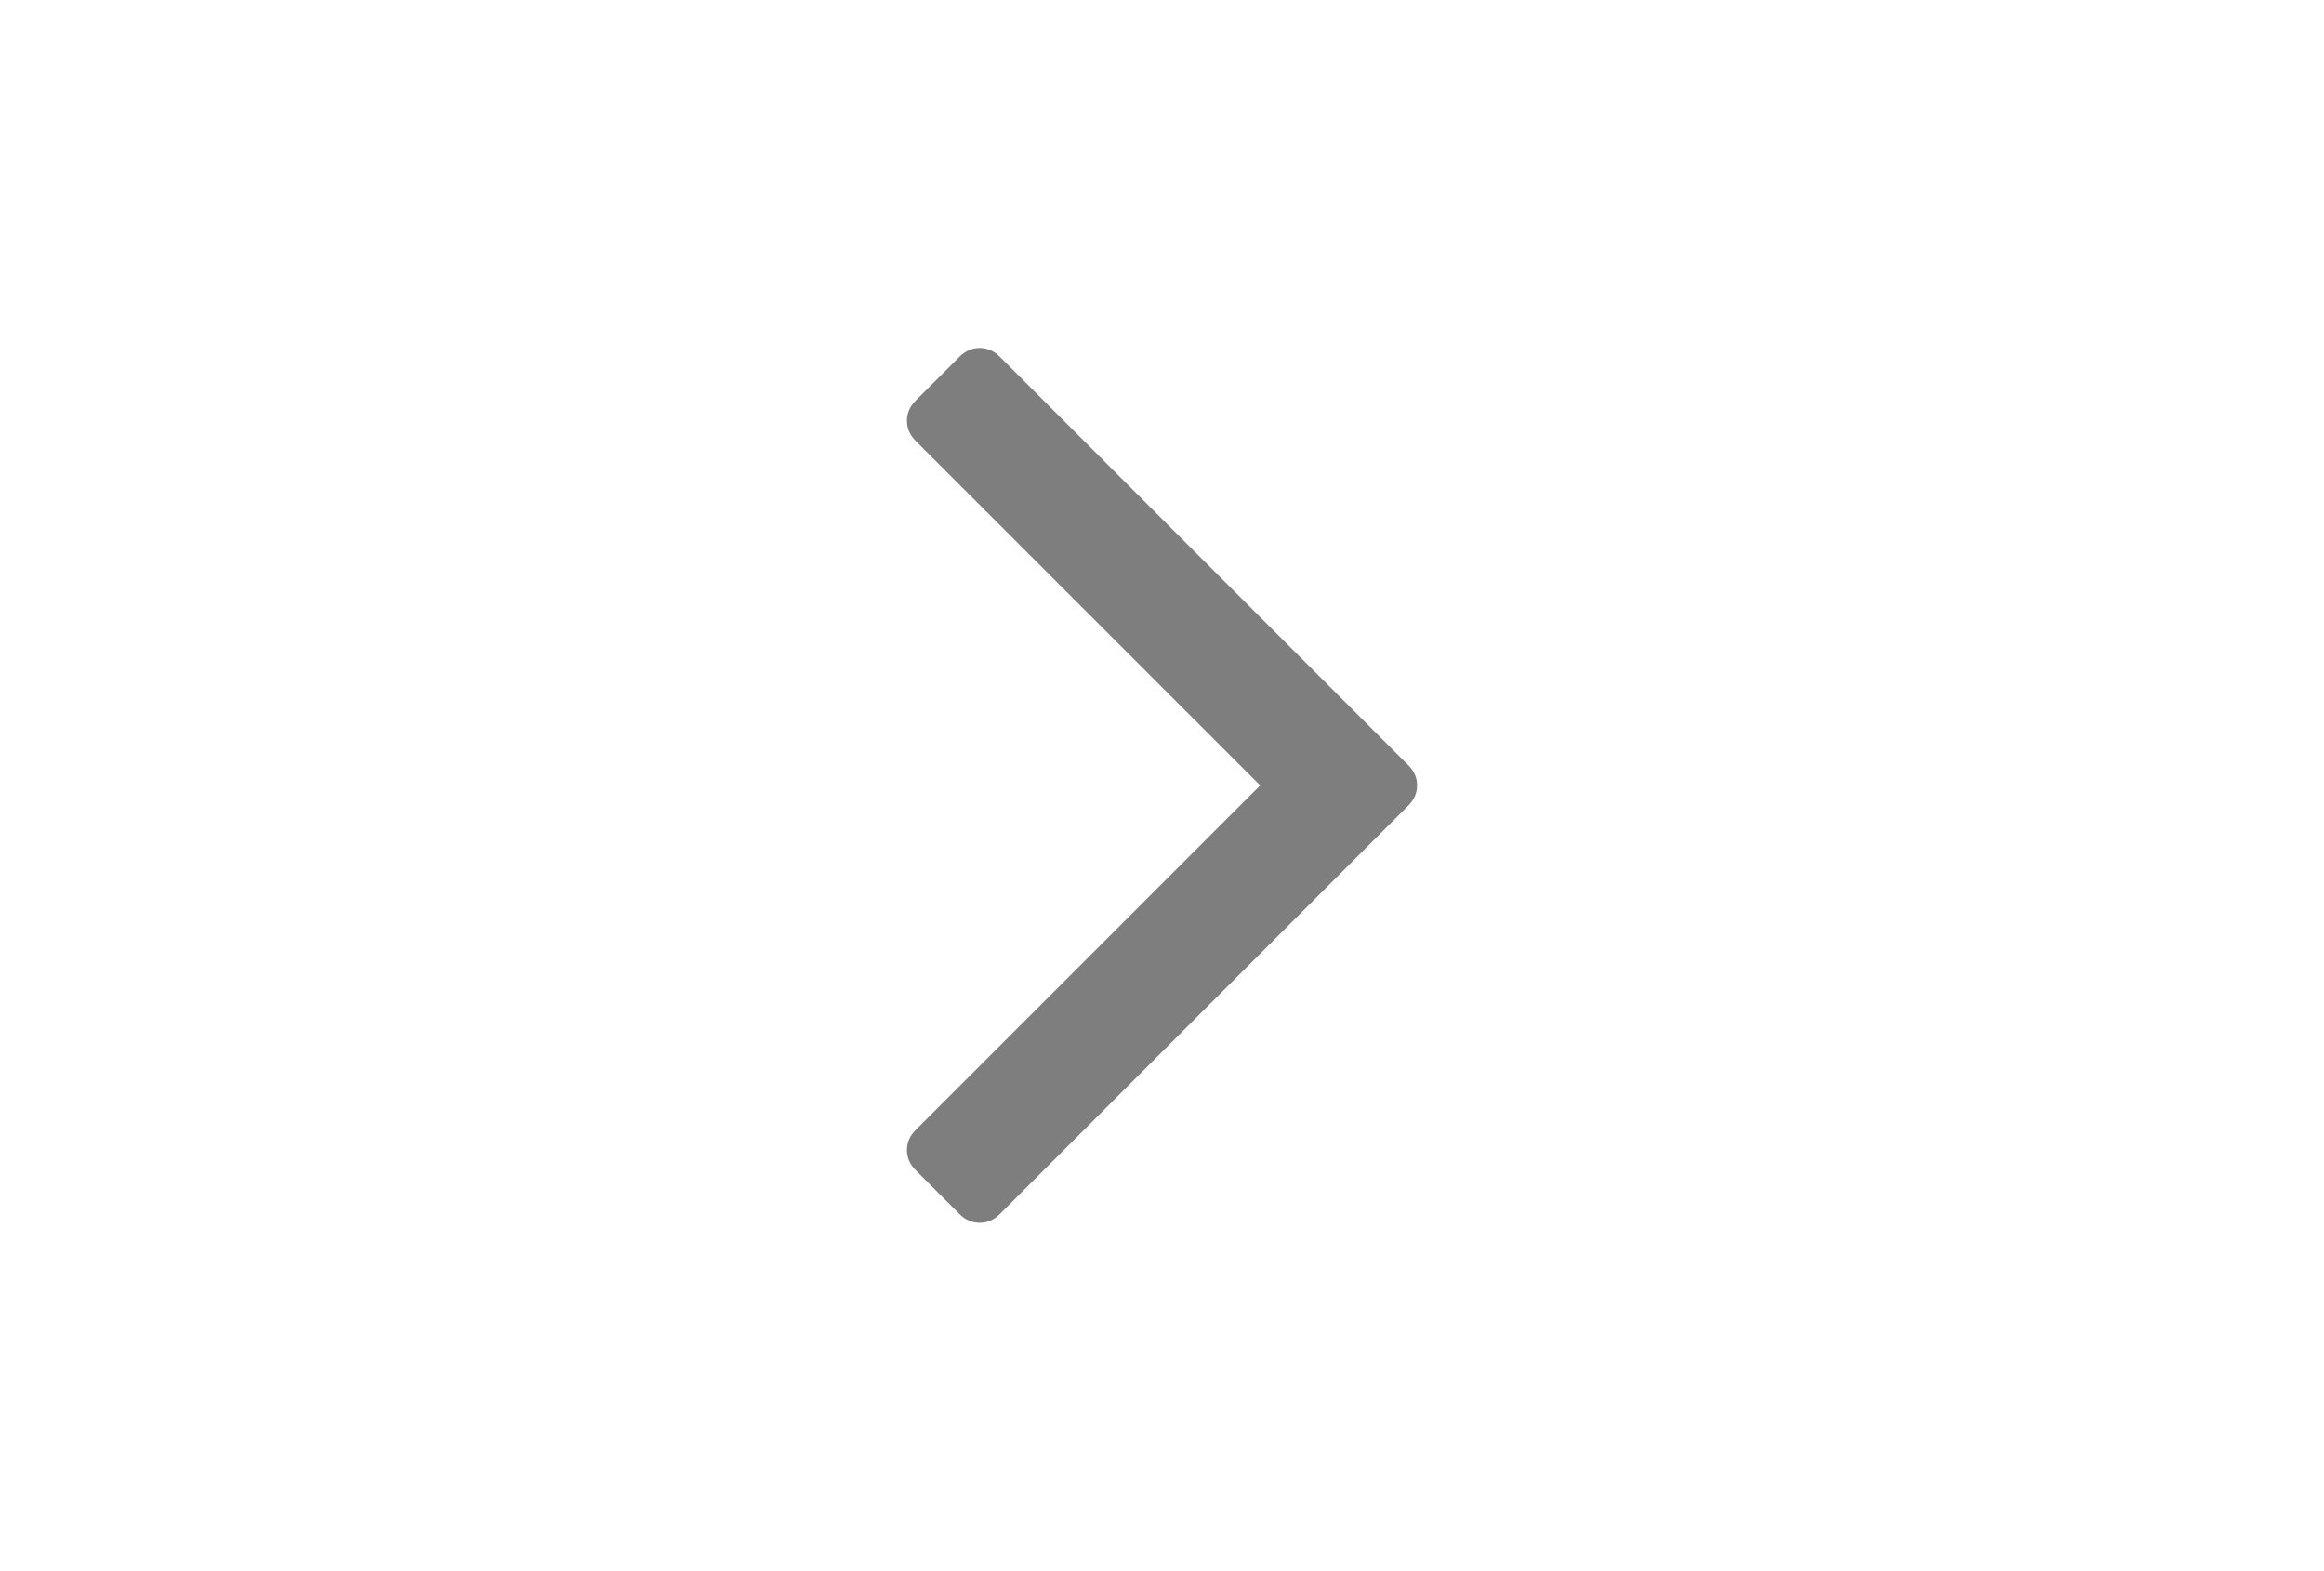 <?xml version="1.0" encoding="utf-8"?>
<!-- Generator: Adobe Illustrator 16.0.4, SVG Export Plug-In . SVG Version: 6.00 Build 0)  -->
<!DOCTYPE svg PUBLIC "-//W3C//DTD SVG 1.1//EN" "http://www.w3.org/Graphics/SVG/1.1/DTD/svg11.dtd">
<svg fill="#7e7e7e" version="1.1" id="Capa_1" xmlns="http://www.w3.org/2000/svg" xmlns:xlink="http://www.w3.org/1999/xlink" x="0px" y="0px"
	 width="216px" height="146px" viewBox="0 0 216 146" enable-background="new 0 0 216 146" xml:space="preserve">
<path d="M130.895,71.125L92.928,33.159c-0.543-0.543-1.168-0.815-1.874-0.815c-0.706,0-1.331,0.272-1.874,0.815l-4.073,4.074
	c-0.544,0.543-0.815,1.167-0.815,1.874s0.271,1.331,0.815,1.874L117.126,73l-32.019,32.02c-0.544,0.543-0.815,1.168-0.815,1.873
	c0,0.707,0.271,1.332,0.815,1.875l4.073,4.072c0.543,0.544,1.168,0.814,1.874,0.814c0.706,0,1.331-0.271,1.874-0.814l37.966-37.966
	c0.543-0.543,0.814-1.168,0.814-1.874S131.438,71.669,130.895,71.125z"/>
</svg>
